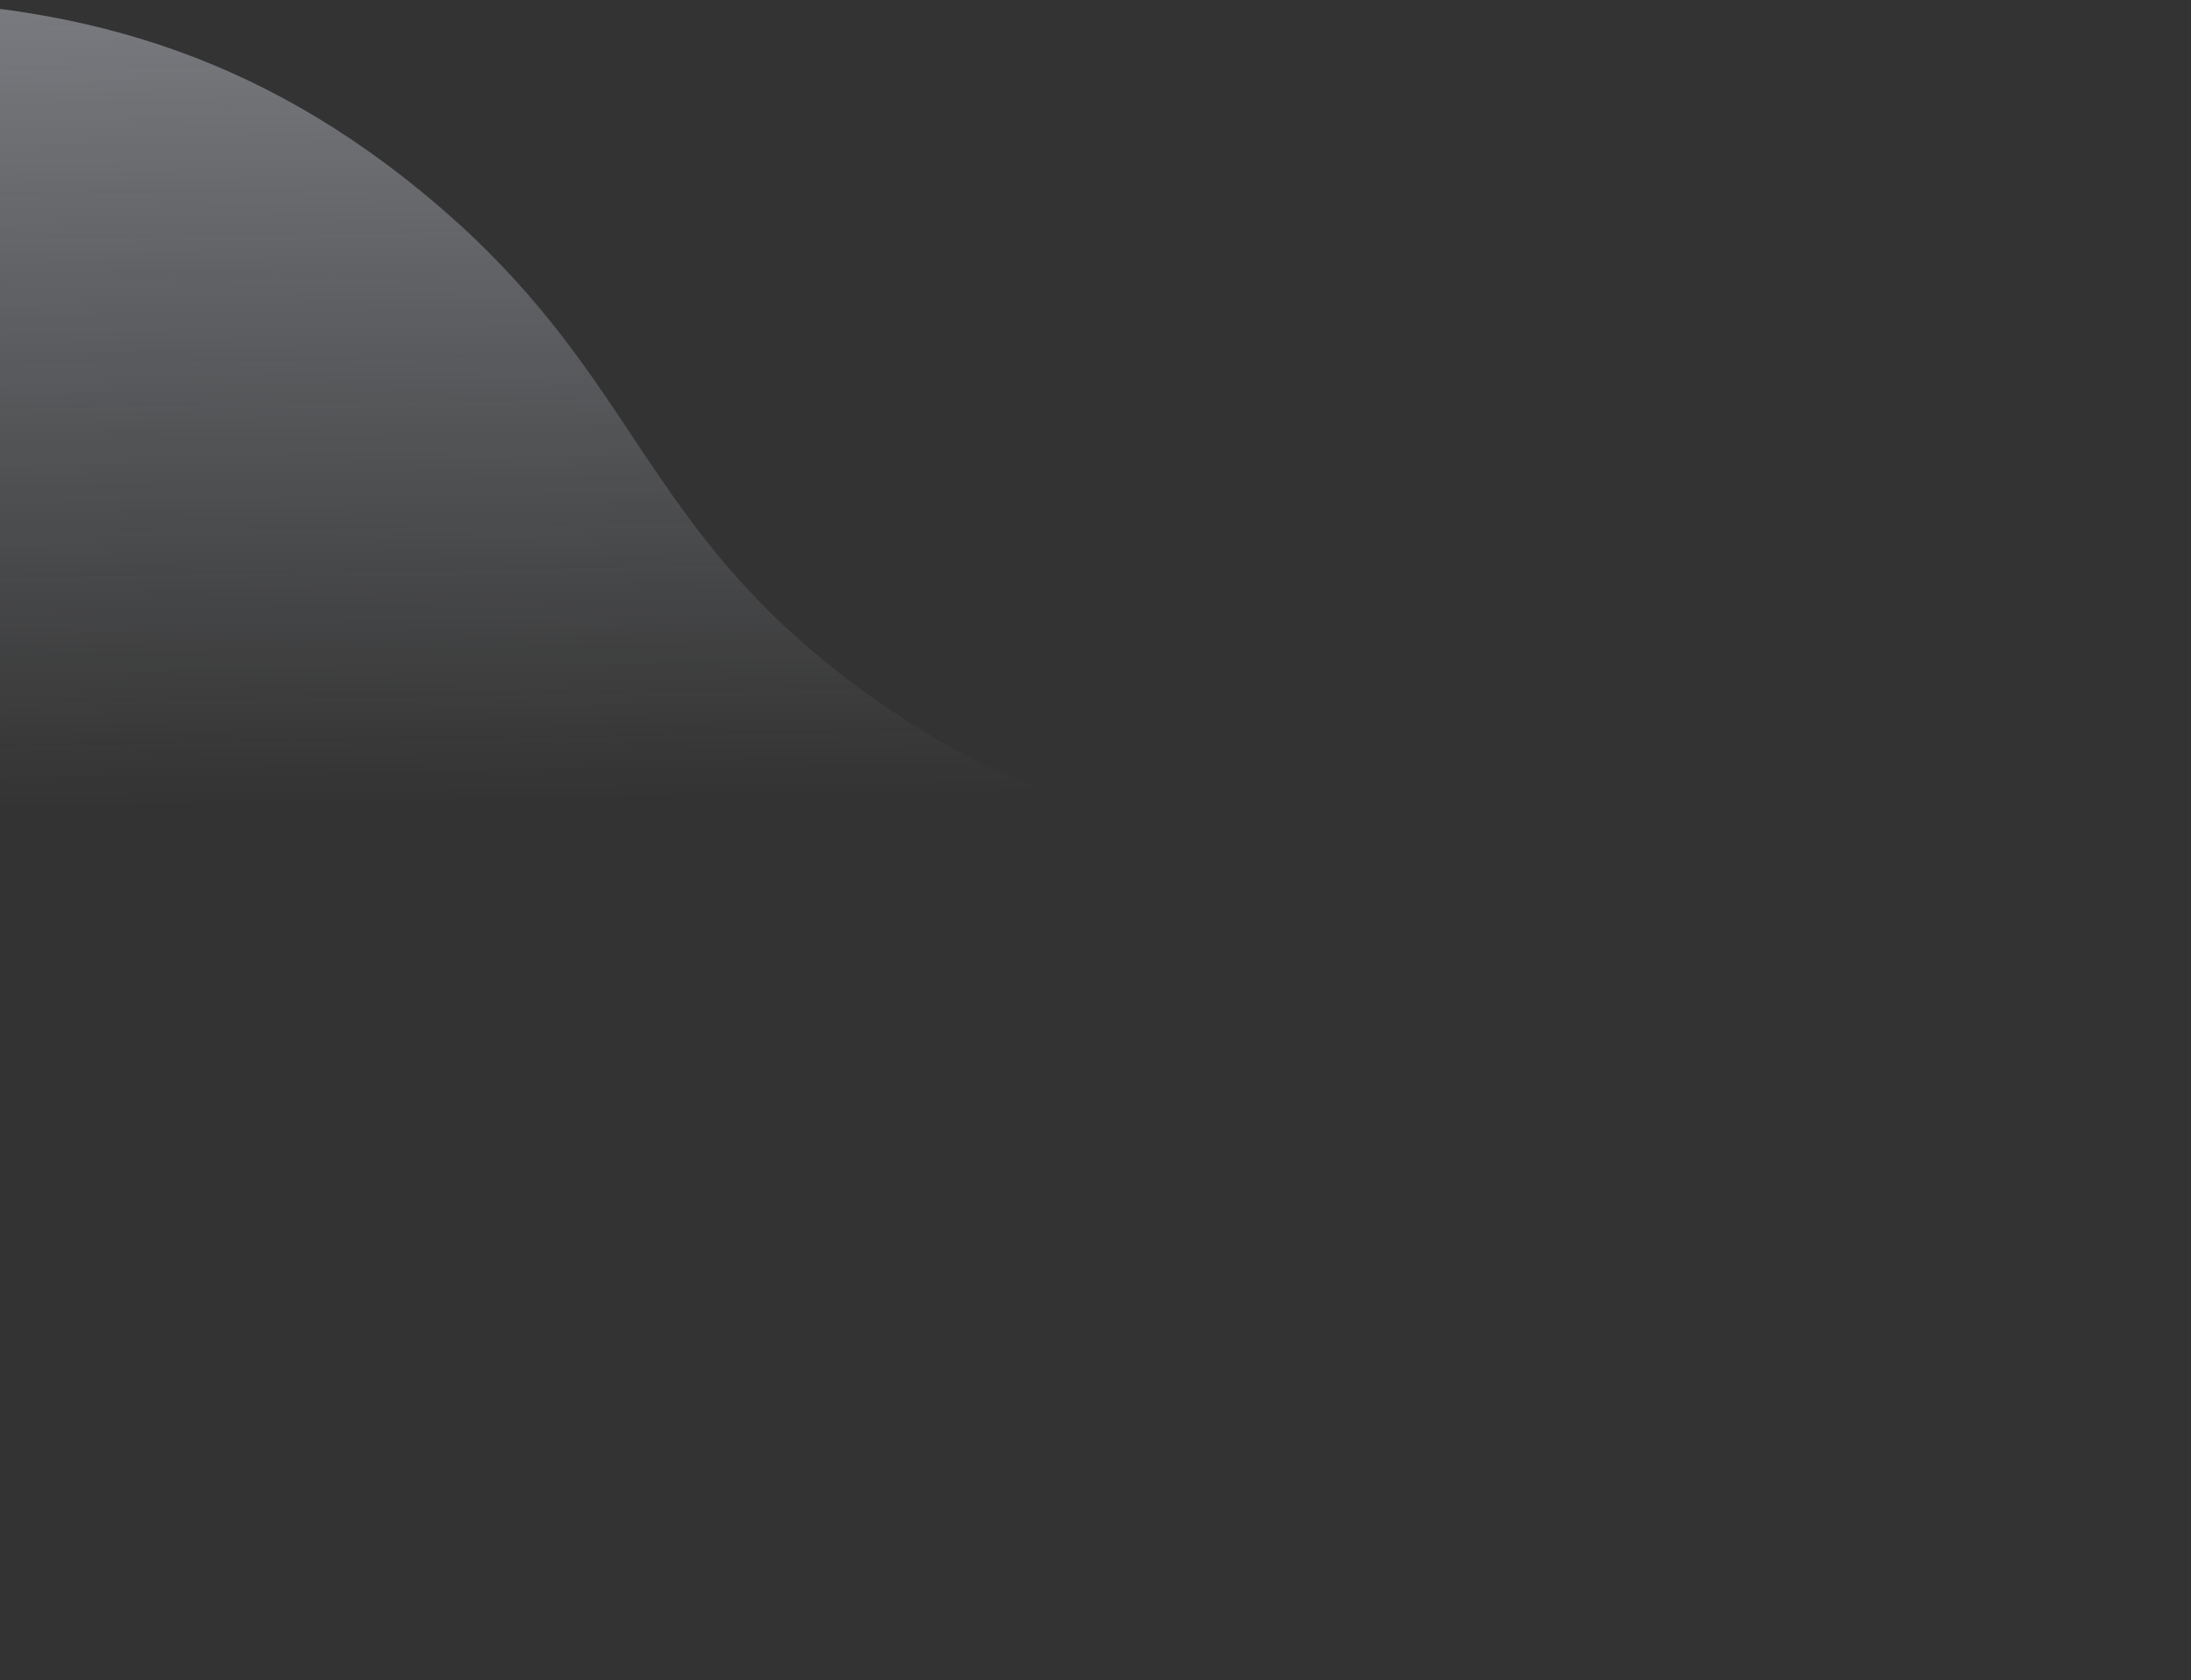 <svg width="412" height="316" viewBox="0 0 412 316" fill="none" xmlns="http://www.w3.org/2000/svg">
<rect x="0" y="0" width="412" height="316" fill="#333333" stroke="none"/>
<path d="M375.953 217.972C361.821 201.13 348.345 185.069 325.643 174.566C291.608 158.818 266.338 157.292 243.316 155.903C219.461 154.462 198.018 153.168 171.735 136.347C142.685 117.755 130.955 100.143 118.899 82.04C109.522 67.96 99.947 53.583 81.87 38.218C48.434 9.797 13.698 0 -27.62 0H-165V338.801H1276.97V0H1139.59C1098.27 0 1063.54 9.797 1030.1 38.218C1012.02 53.583 1002.45 67.96 993.073 82.04C981.013 100.142 969.283 117.755 940.233 136.347C913.953 153.168 892.513 154.462 868.653 155.903C845.634 157.292 820.365 158.818 786.33 174.566C763.628 185.069 750.152 201.13 736.02 217.972C707.07 252.474 675.371 290.253 555.986 290.253C436.602 290.253 404.903 252.474 375.953 217.972Z" fill="url(#paint0_linear_74_5024)" fill-opacity="0.5"/>
<defs>
<linearGradient id="paint0_linear_74_5024" x1="544.782" y1="-59.142" x2="548.08" y2="143.366" gradientUnits="userSpaceOnUse">
<stop stop-color="#ECF2FF"/>
<stop offset="1" stop-color="#ECF2FF" stop-opacity="0"/>
</linearGradient>
</defs>
</svg>
